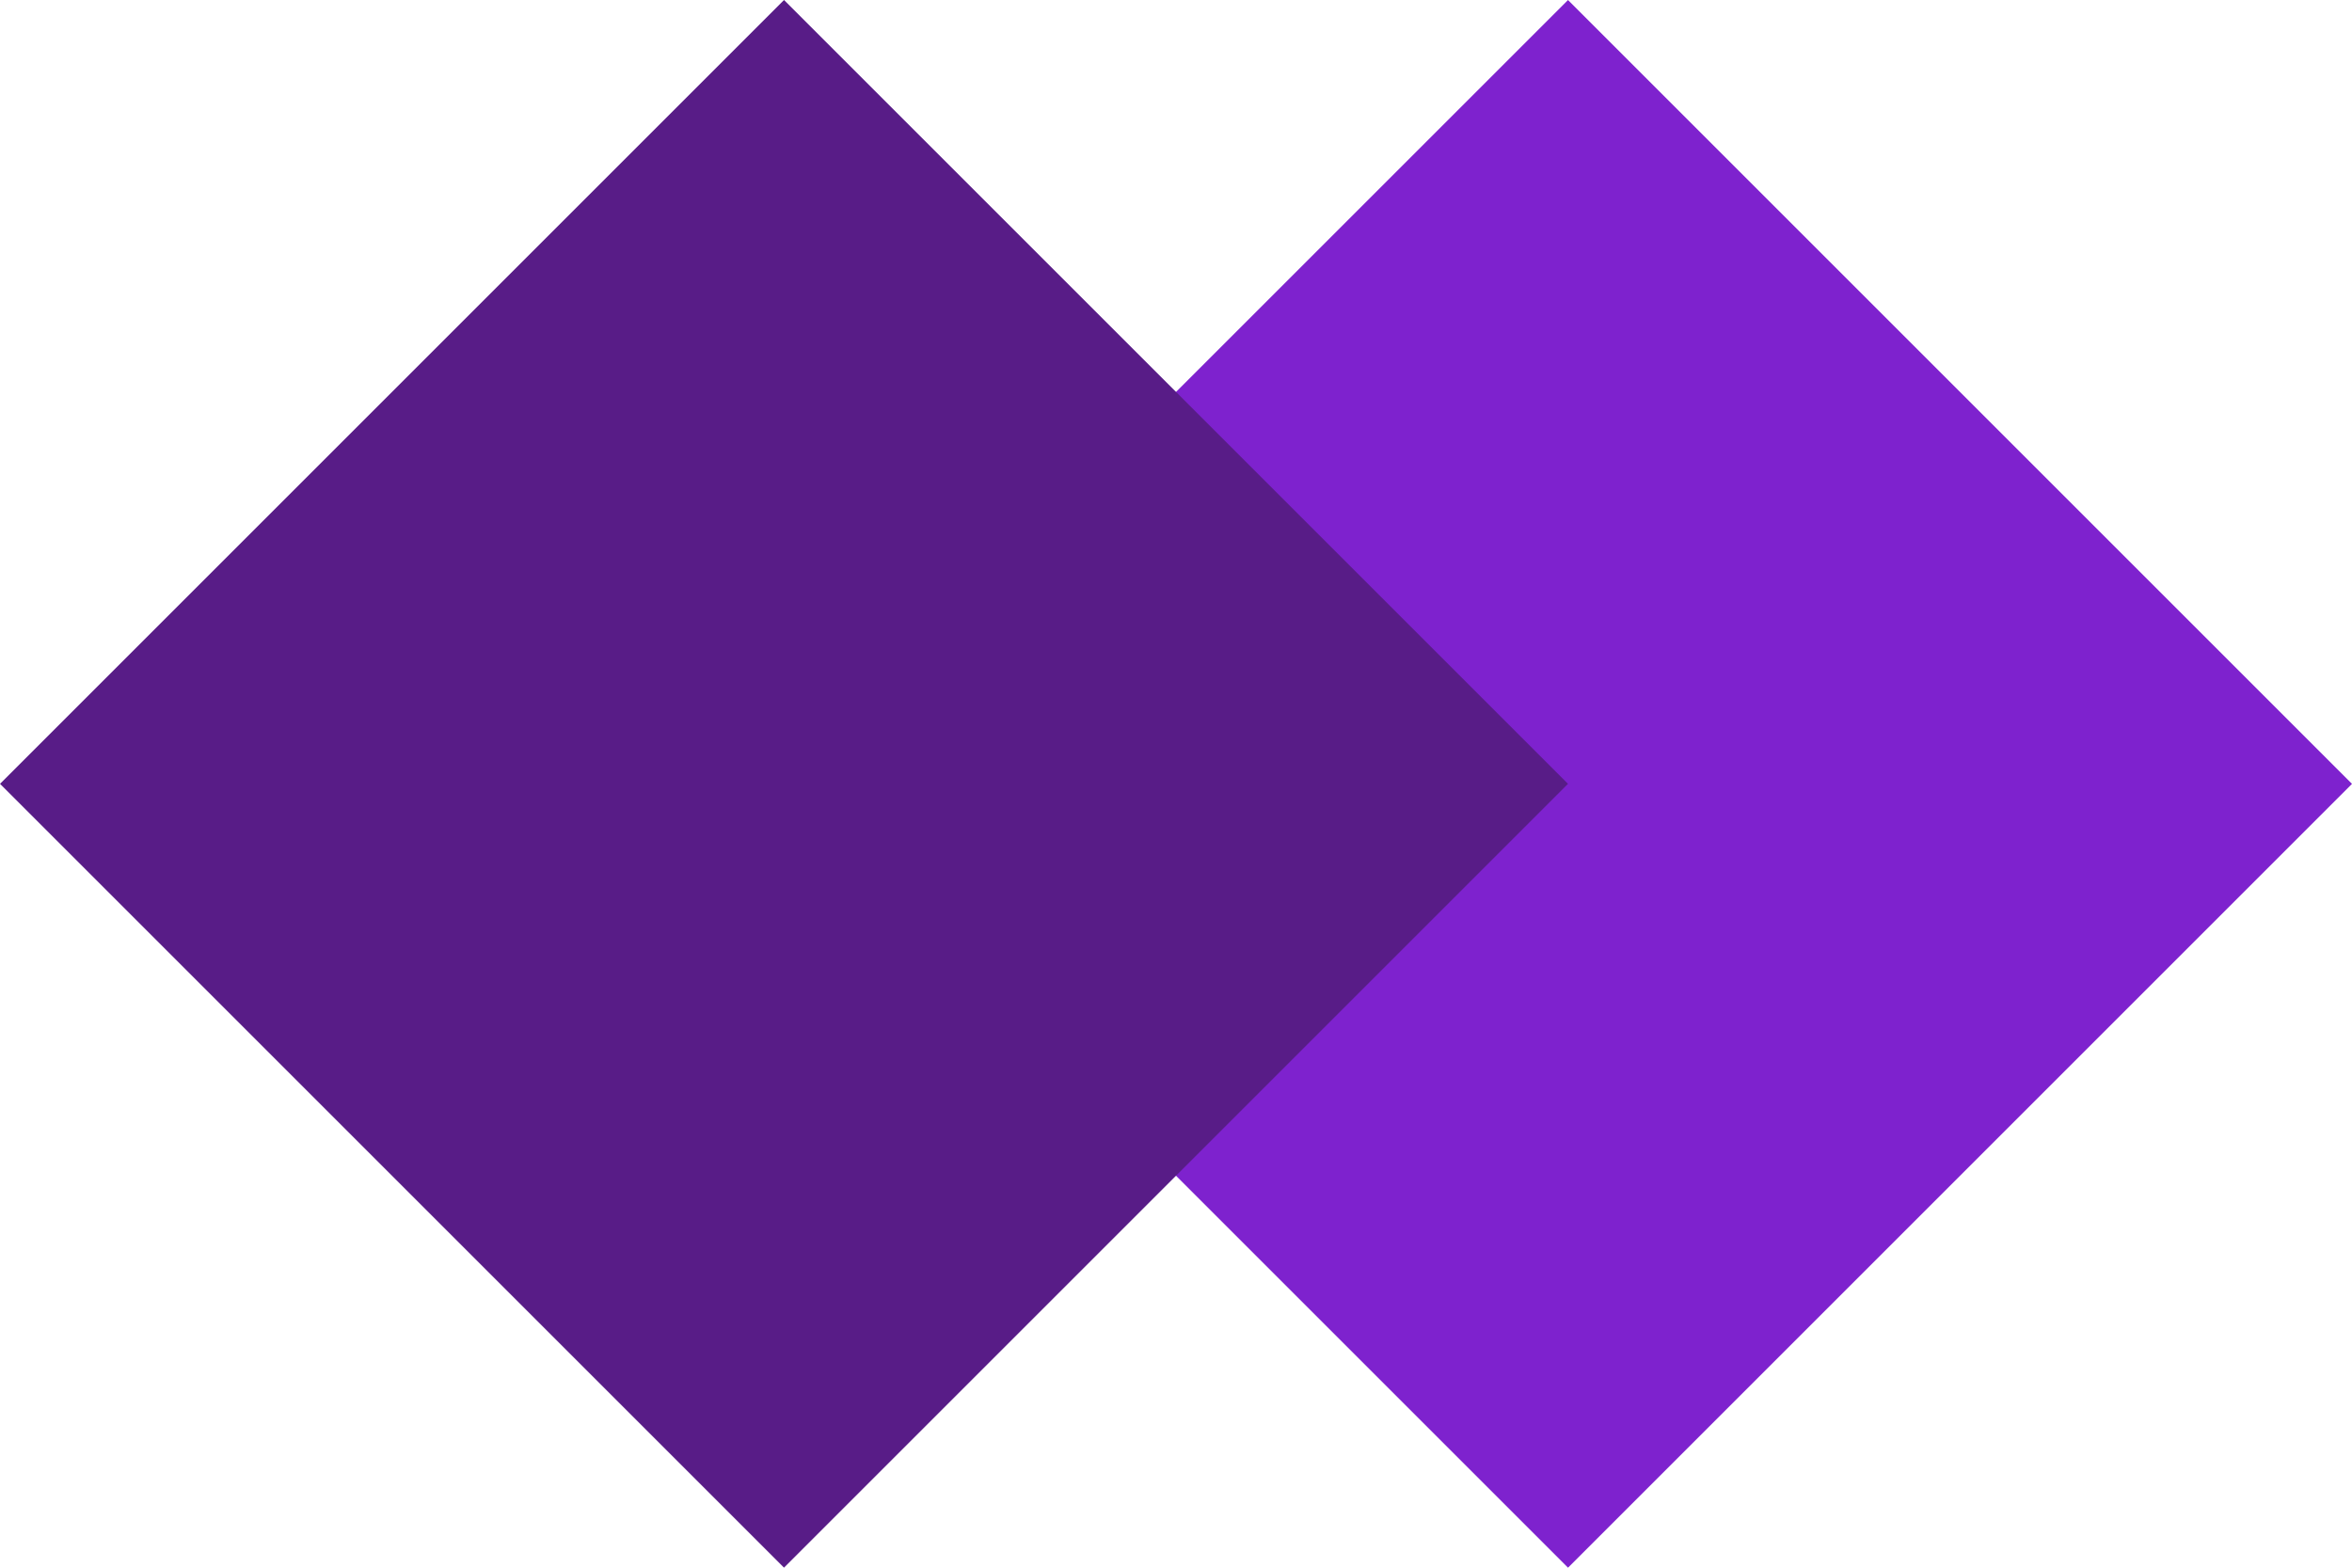 <svg id="Layer_1" data-name="Layer 1" xmlns="http://www.w3.org/2000/svg" viewBox="0 0 435.41 290.27"><defs><style>.cls-1{fill:#7e22ce;}.cls-2{fill:#581c87;}</style></defs><rect class="cls-1" x="225.73" y="153.45" width="205.25" height="205.25" transform="translate(703.53 94.03) rotate(135)"/><rect class="cls-2" x="80.59" y="153.46" width="205.25" height="205.25" transform="translate(455.77 196.66) rotate(135)"/></svg>